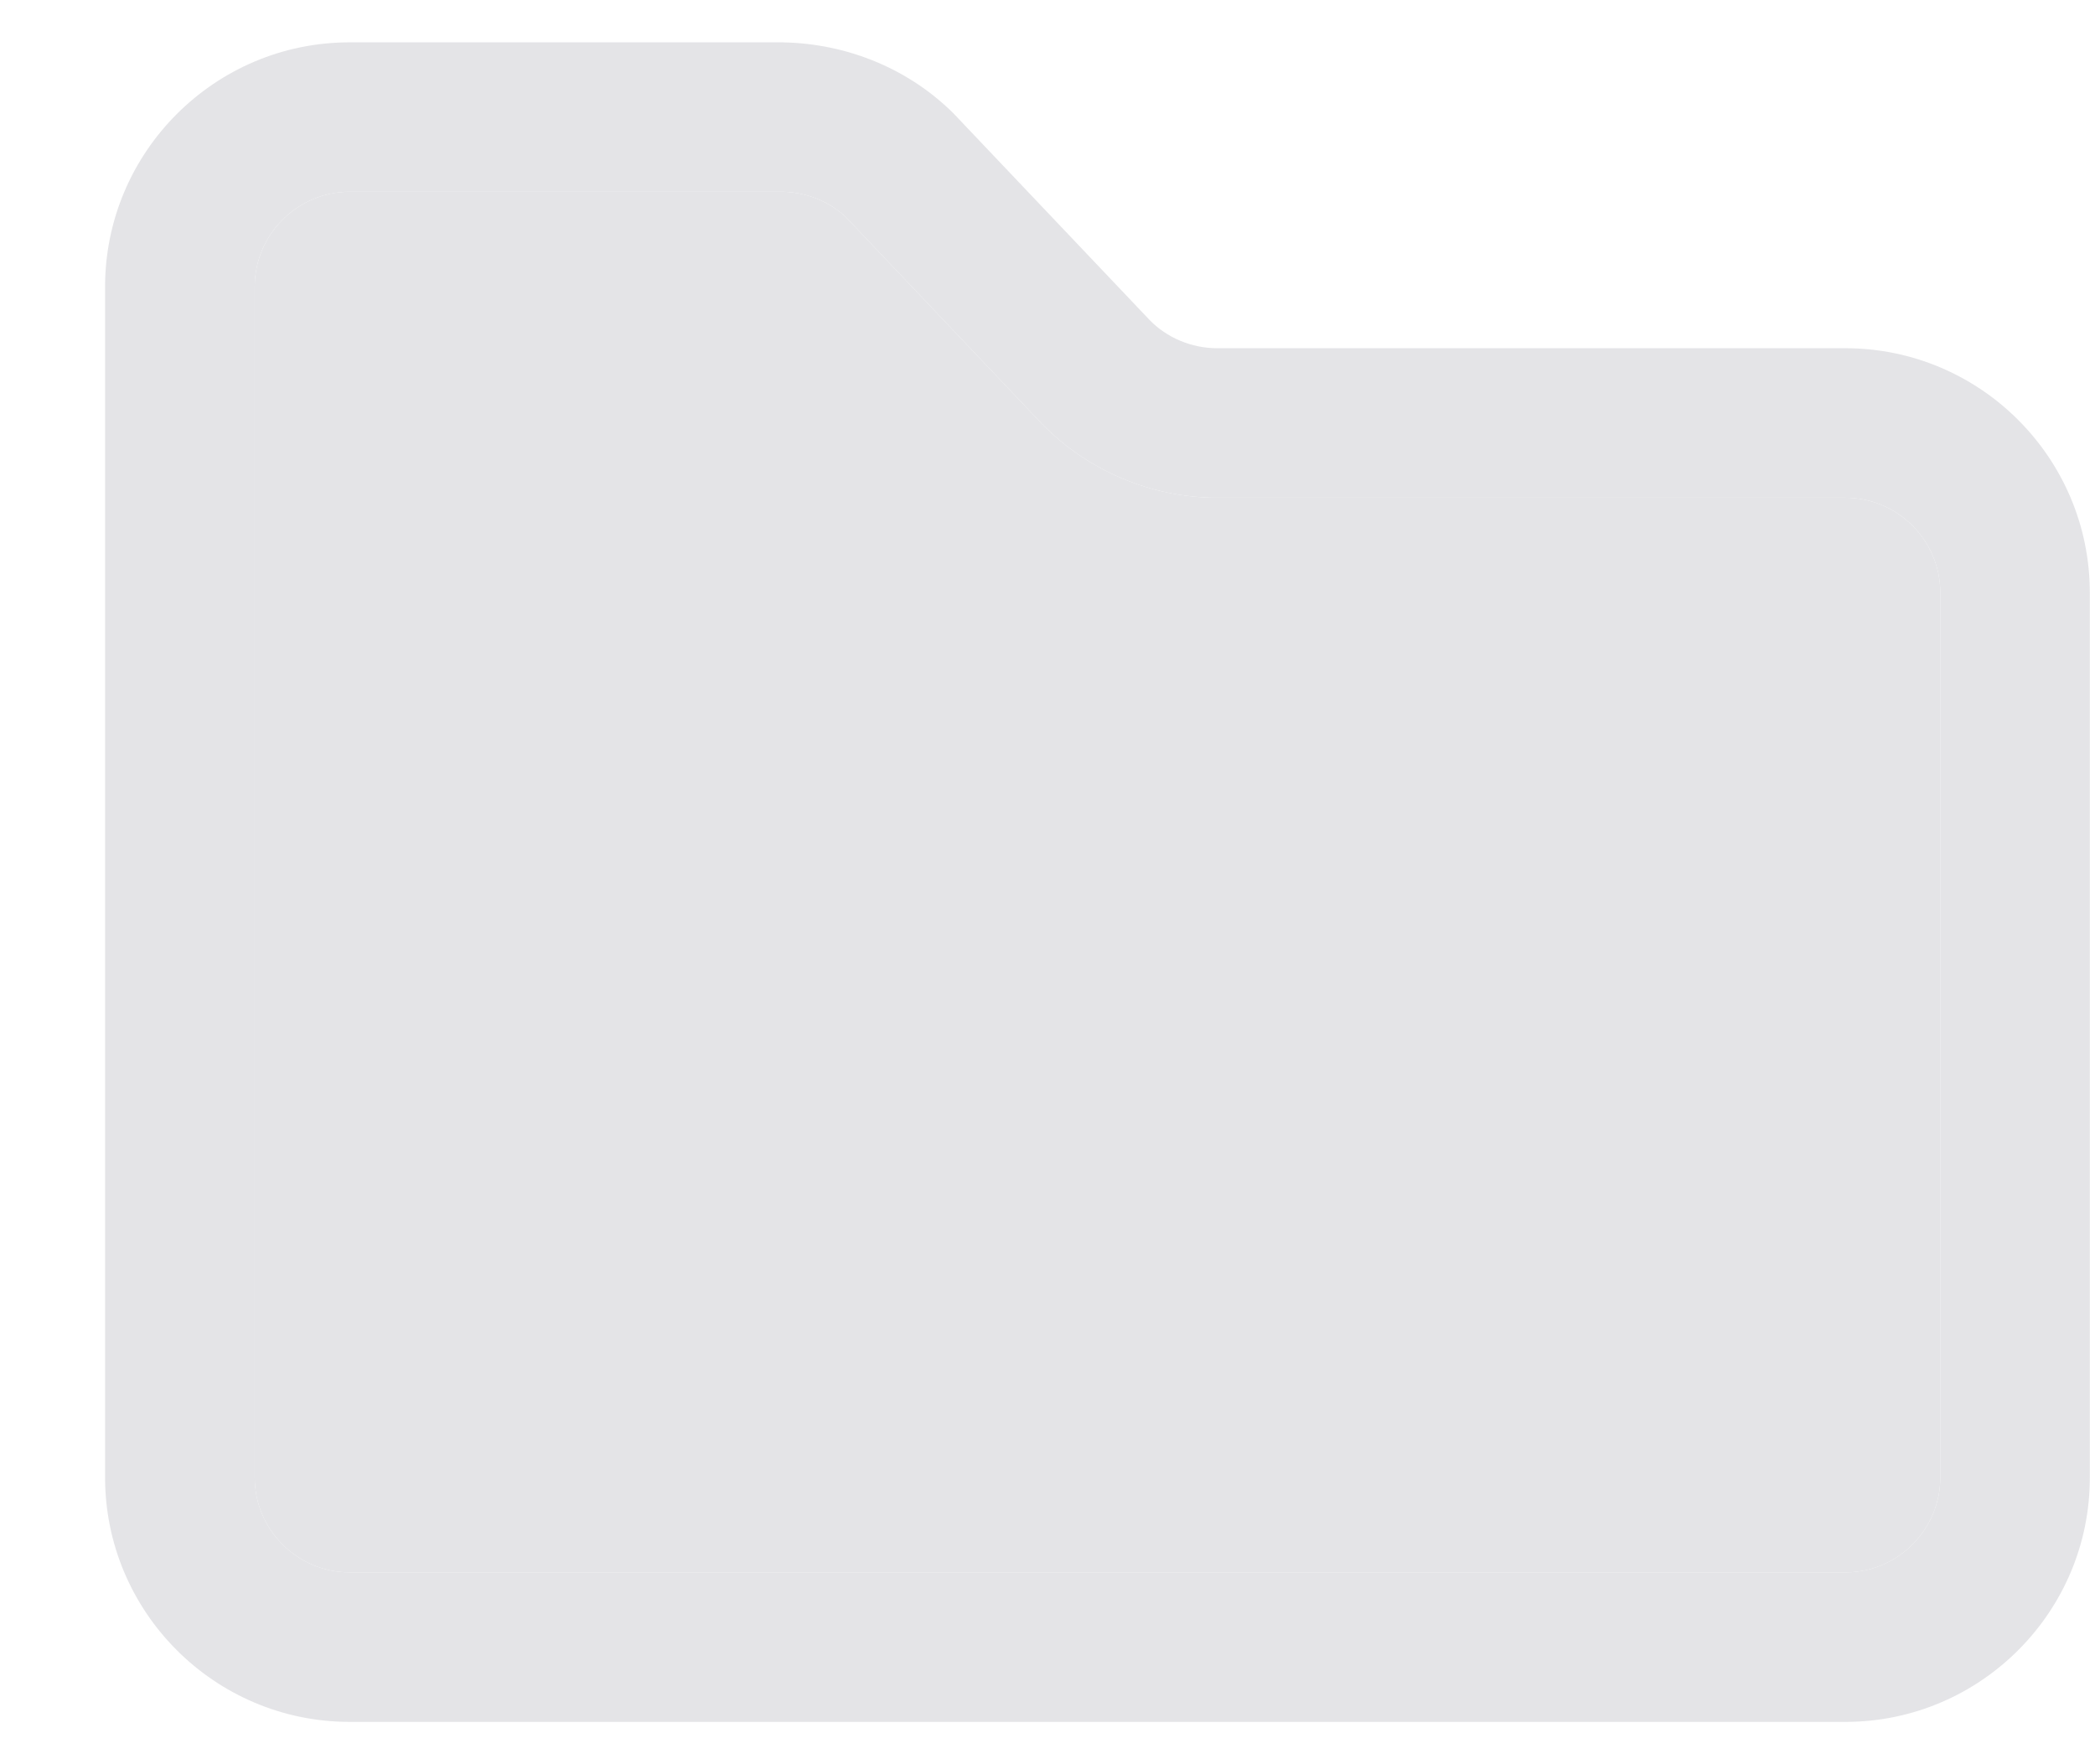 <svg width="19" height="16" viewBox="0 0 19 16" fill="none" xmlns="http://www.w3.org/2000/svg">
<g id="Group">
<g id="Group_2">
<g id="Vector">
<path d="M16.735 3.158H11.038C10.807 3.158 10.581 3.063 10.425 2.901L8.648 1.029C8.22 0.603 7.636 0.38 7.044 0.384H3.171C1.948 0.384 0.953 1.379 0.953 2.601V13.399C0.953 14.621 1.948 15.616 3.171 15.616H16.744H16.746C17.968 15.611 18.959 14.611 18.953 13.392V5.375C18.953 4.152 17.958 3.158 16.735 3.158ZM17.597 13.395C17.599 13.869 17.214 14.258 16.742 14.26H3.171C2.696 14.26 2.31 13.873 2.31 13.399V2.601C2.31 2.127 2.696 1.74 3.171 1.739H7.061C7.069 1.739 7.076 1.739 7.084 1.739C7.31 1.739 7.53 1.83 7.678 1.976L9.446 3.84C9.861 4.268 10.441 4.514 11.038 4.514H16.735C17.21 4.514 17.597 4.901 17.597 5.375L17.597 13.395Z" fill="#E4E4E7"/>
<path d="M17.597 13.395C17.599 13.869 17.214 14.258 16.742 14.26H3.171C2.696 14.26 2.31 13.873 2.31 13.399V2.601C2.31 2.127 2.696 1.74 3.171 1.739H7.061H7.084C7.31 1.739 7.53 1.83 7.678 1.976L9.446 3.84C9.861 4.268 10.441 4.514 11.038 4.514H16.735C17.21 4.514 17.597 4.901 17.597 5.375L17.597 13.395Z" fill="#E4E4E7"/>
</g>
</g>
</g>
</svg>
